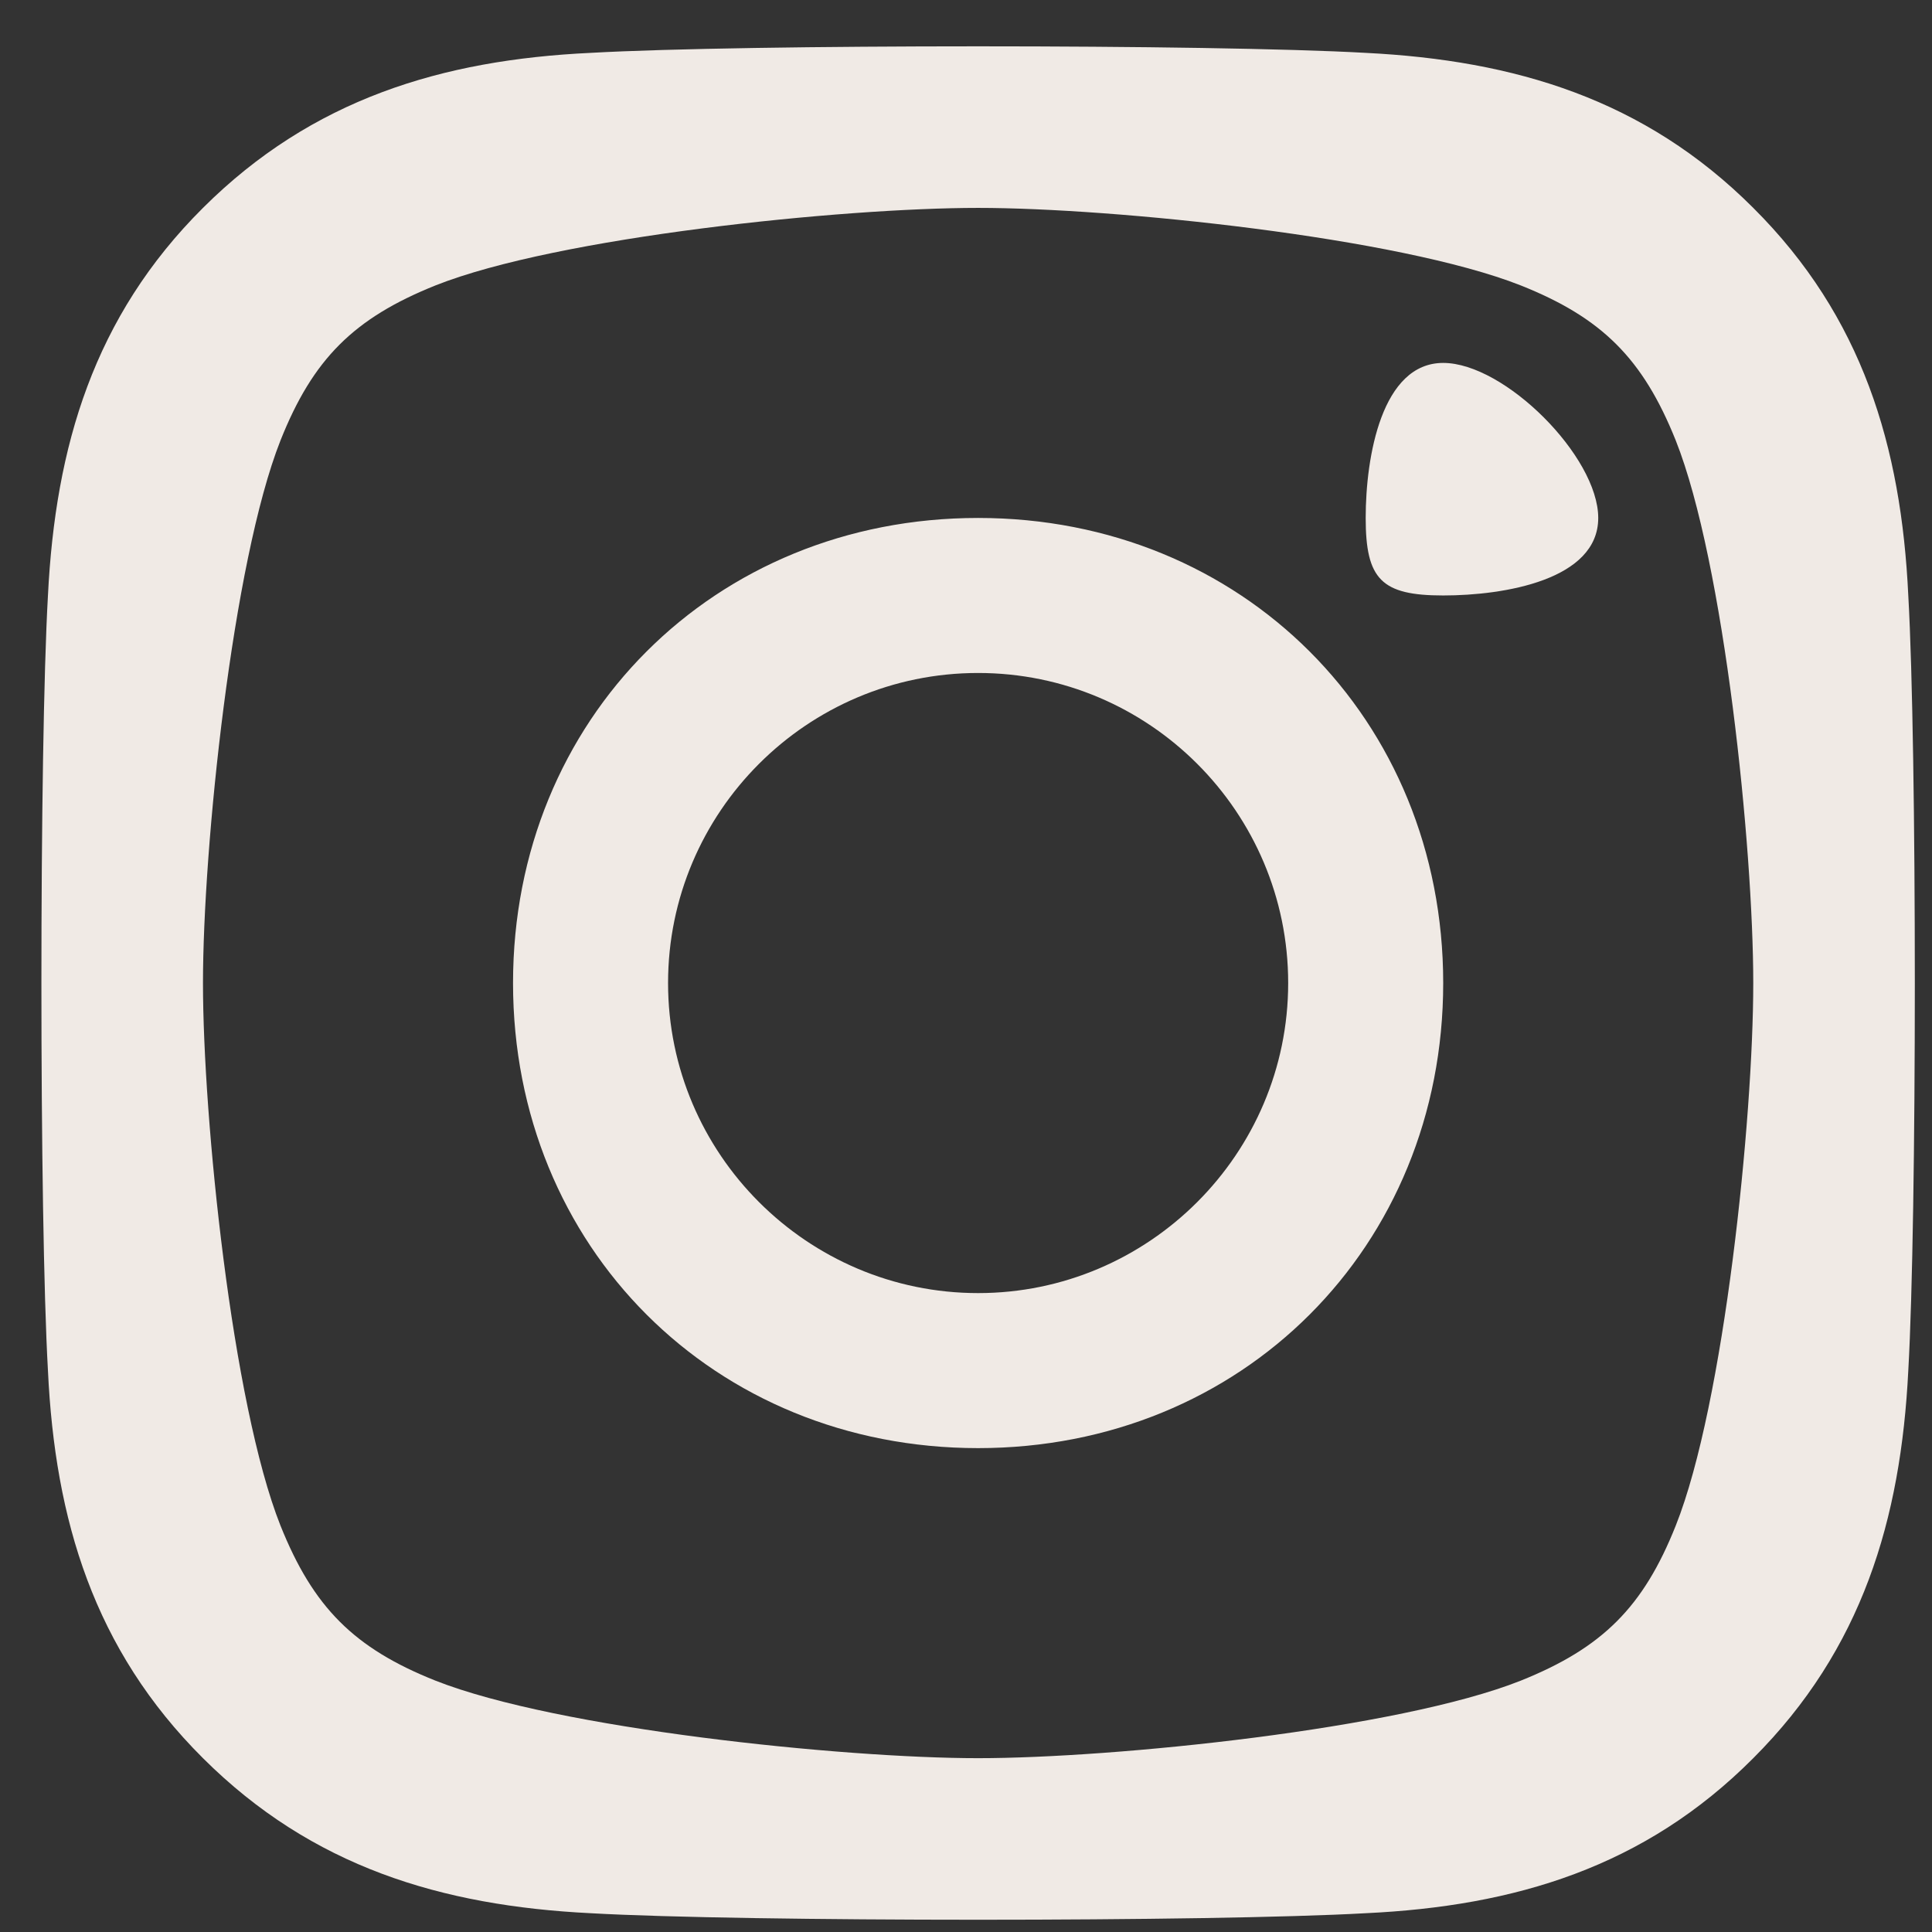 <svg width="33" height="33" viewBox="0 0 33 33" fill="none" xmlns="http://www.w3.org/2000/svg">
<rect x="0" y="0" width="33" height="33" fill="#333333" stroke="none"/>
<path d="M16.707 8.847C12.198 8.847 8.763 12.281 8.763 16.791C8.763 21.301 12.198 24.735 16.707 24.735C21.215 24.735 24.651 21.301 24.651 16.791C24.651 12.281 21.215 8.847 16.707 8.847ZM16.707 22.087C13.793 22.087 11.411 19.712 11.411 16.791C11.411 13.87 13.786 11.495 16.707 11.495C19.628 11.495 22.003 13.87 22.003 16.791C22.003 19.712 19.62 22.087 16.707 22.087ZM27.299 8.847C27.299 9.903 25.7 10.171 24.651 10.171C23.595 10.171 23.327 9.896 23.327 8.847C23.327 7.797 23.602 6.199 24.651 6.199C25.7 6.199 27.299 7.797 27.299 8.847ZM32.595 10.171C32.475 7.625 31.812 5.408 29.947 3.551C28.09 1.693 25.872 1.03 23.327 0.903C20.704 0.754 12.71 0.754 10.087 0.903C7.549 1.023 5.331 1.693 3.467 3.551C1.602 5.408 0.946 7.625 0.819 10.171C0.67 12.794 0.67 20.788 0.819 23.411C0.939 25.957 1.602 28.174 3.467 30.031C5.331 31.889 7.542 32.552 10.087 32.679C12.71 32.828 20.704 32.828 23.327 32.679C25.872 32.559 28.09 31.896 29.947 30.031C31.805 28.174 32.468 25.957 32.595 23.411C32.744 20.788 32.744 12.794 32.595 10.171ZM28.623 26.059C28.07 27.449 27.372 28.147 25.975 28.707C23.884 29.537 19.018 30.031 16.707 30.031C14.396 30.031 9.523 29.53 7.439 28.707C6.049 28.154 5.351 27.456 4.791 26.059C3.961 23.968 3.467 19.103 3.467 16.791C3.467 14.479 3.968 9.607 4.791 7.523C5.344 6.133 6.042 5.435 7.439 4.875C9.53 4.045 14.396 3.551 16.707 3.551C19.018 3.551 23.891 4.052 25.975 4.875C27.364 5.428 28.063 6.126 28.623 7.523C29.453 9.615 29.947 14.479 29.947 16.791C29.947 19.103 29.453 23.975 28.623 26.059Z" fill="#F0EAE5"/>
</svg>

